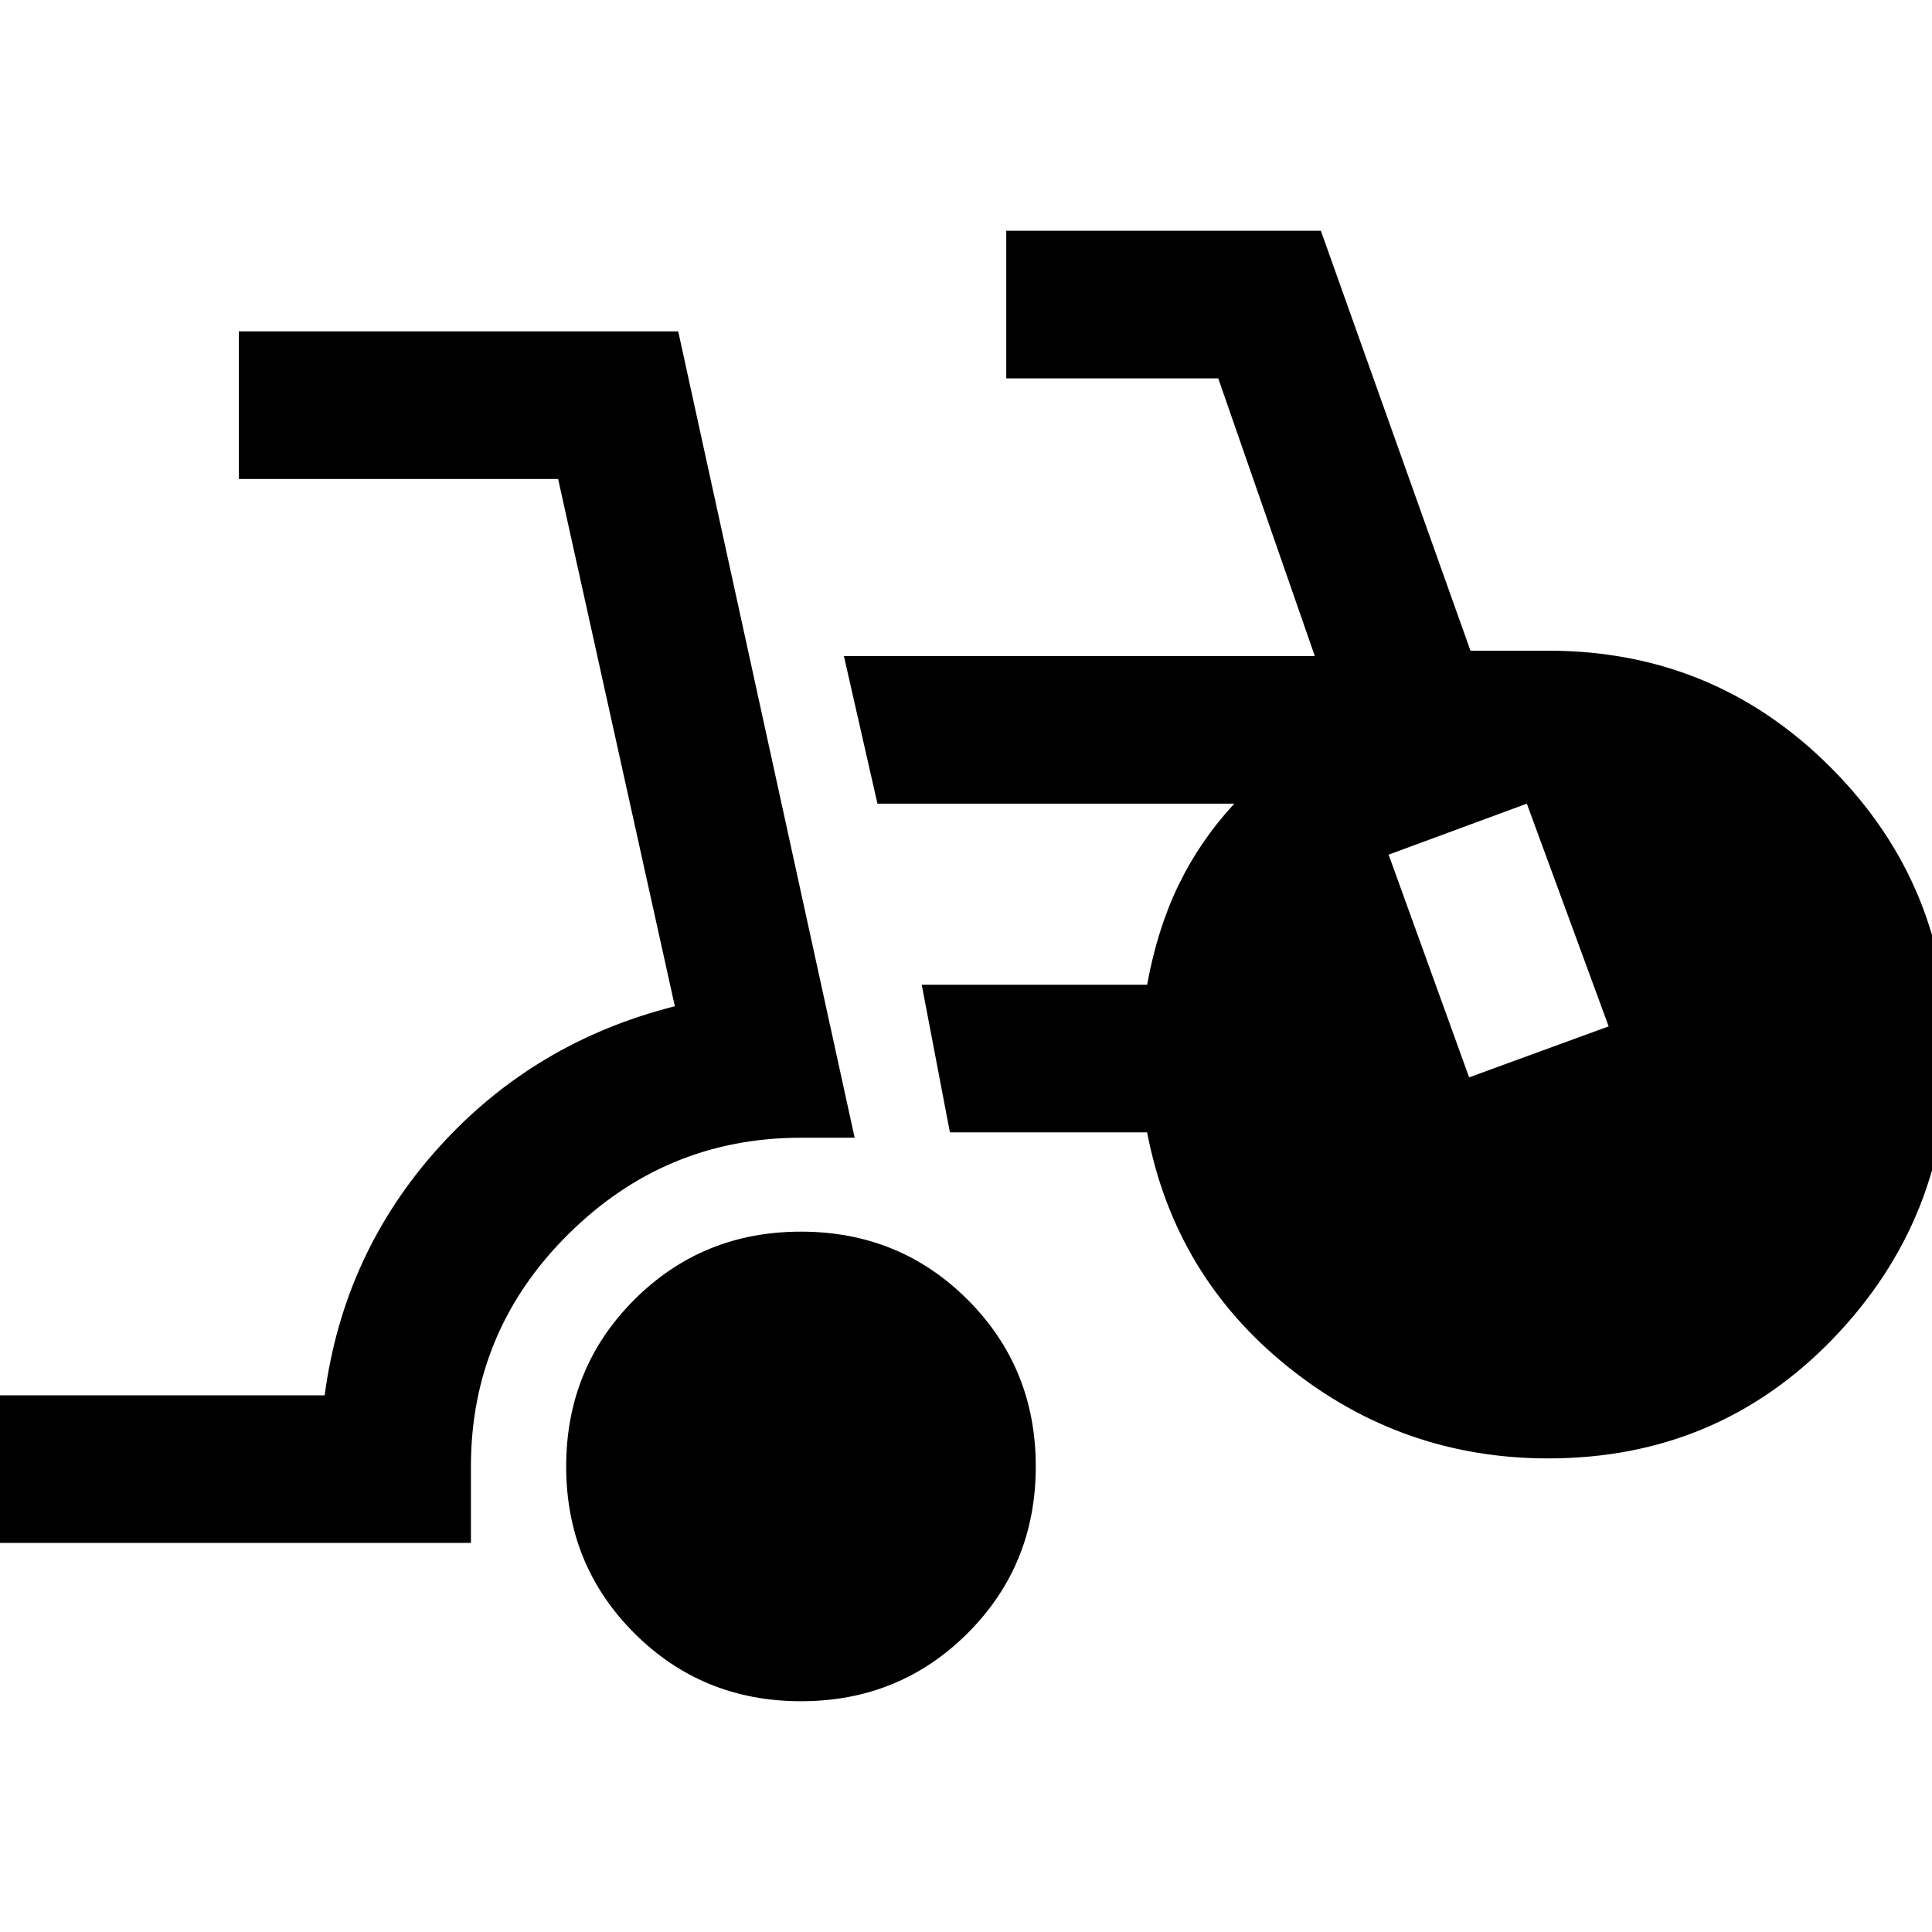 <svg xmlns="http://www.w3.org/2000/svg" height="40" viewBox="0 -960 960 960" width="40"><path d="M-8-193.33v-73.34h169.33q9.34-70.66 56.67-123.16T335.33-460l-58-262H118.67v-73.33H337l87.67 400.66H398q-67.33 0-115.67 48-48.33 48-48.33 115.34v38H-8Zm406 78.66q-49 0-82.83-33.83-33.84-33.83-33.84-82.83t33.84-82.84Q349-348 398-348t82.83 33.83q33.84 33.84 33.84 82.84t-33.84 82.83Q447-114.67 398-114.67Zm371.33-120.66q-72.66 0-129.16-45.34Q583.67-326 570-397.33h-98l-14-73.34h112q5-27.66 15.67-49.66 10.66-22 27.66-40.34H436L419.33-634h234l-48-138H500v-73.33h156.33l74.34 208.66h38.66q82.67 0 140.67 58.34 58 58.33 58 141 0 83.33-57.33 142.66-57.34 59.34-141.34 59.34ZM730-424.67 799.33-450l-40.66-110.67L690-535.33l40 110.66Z"/></svg>
